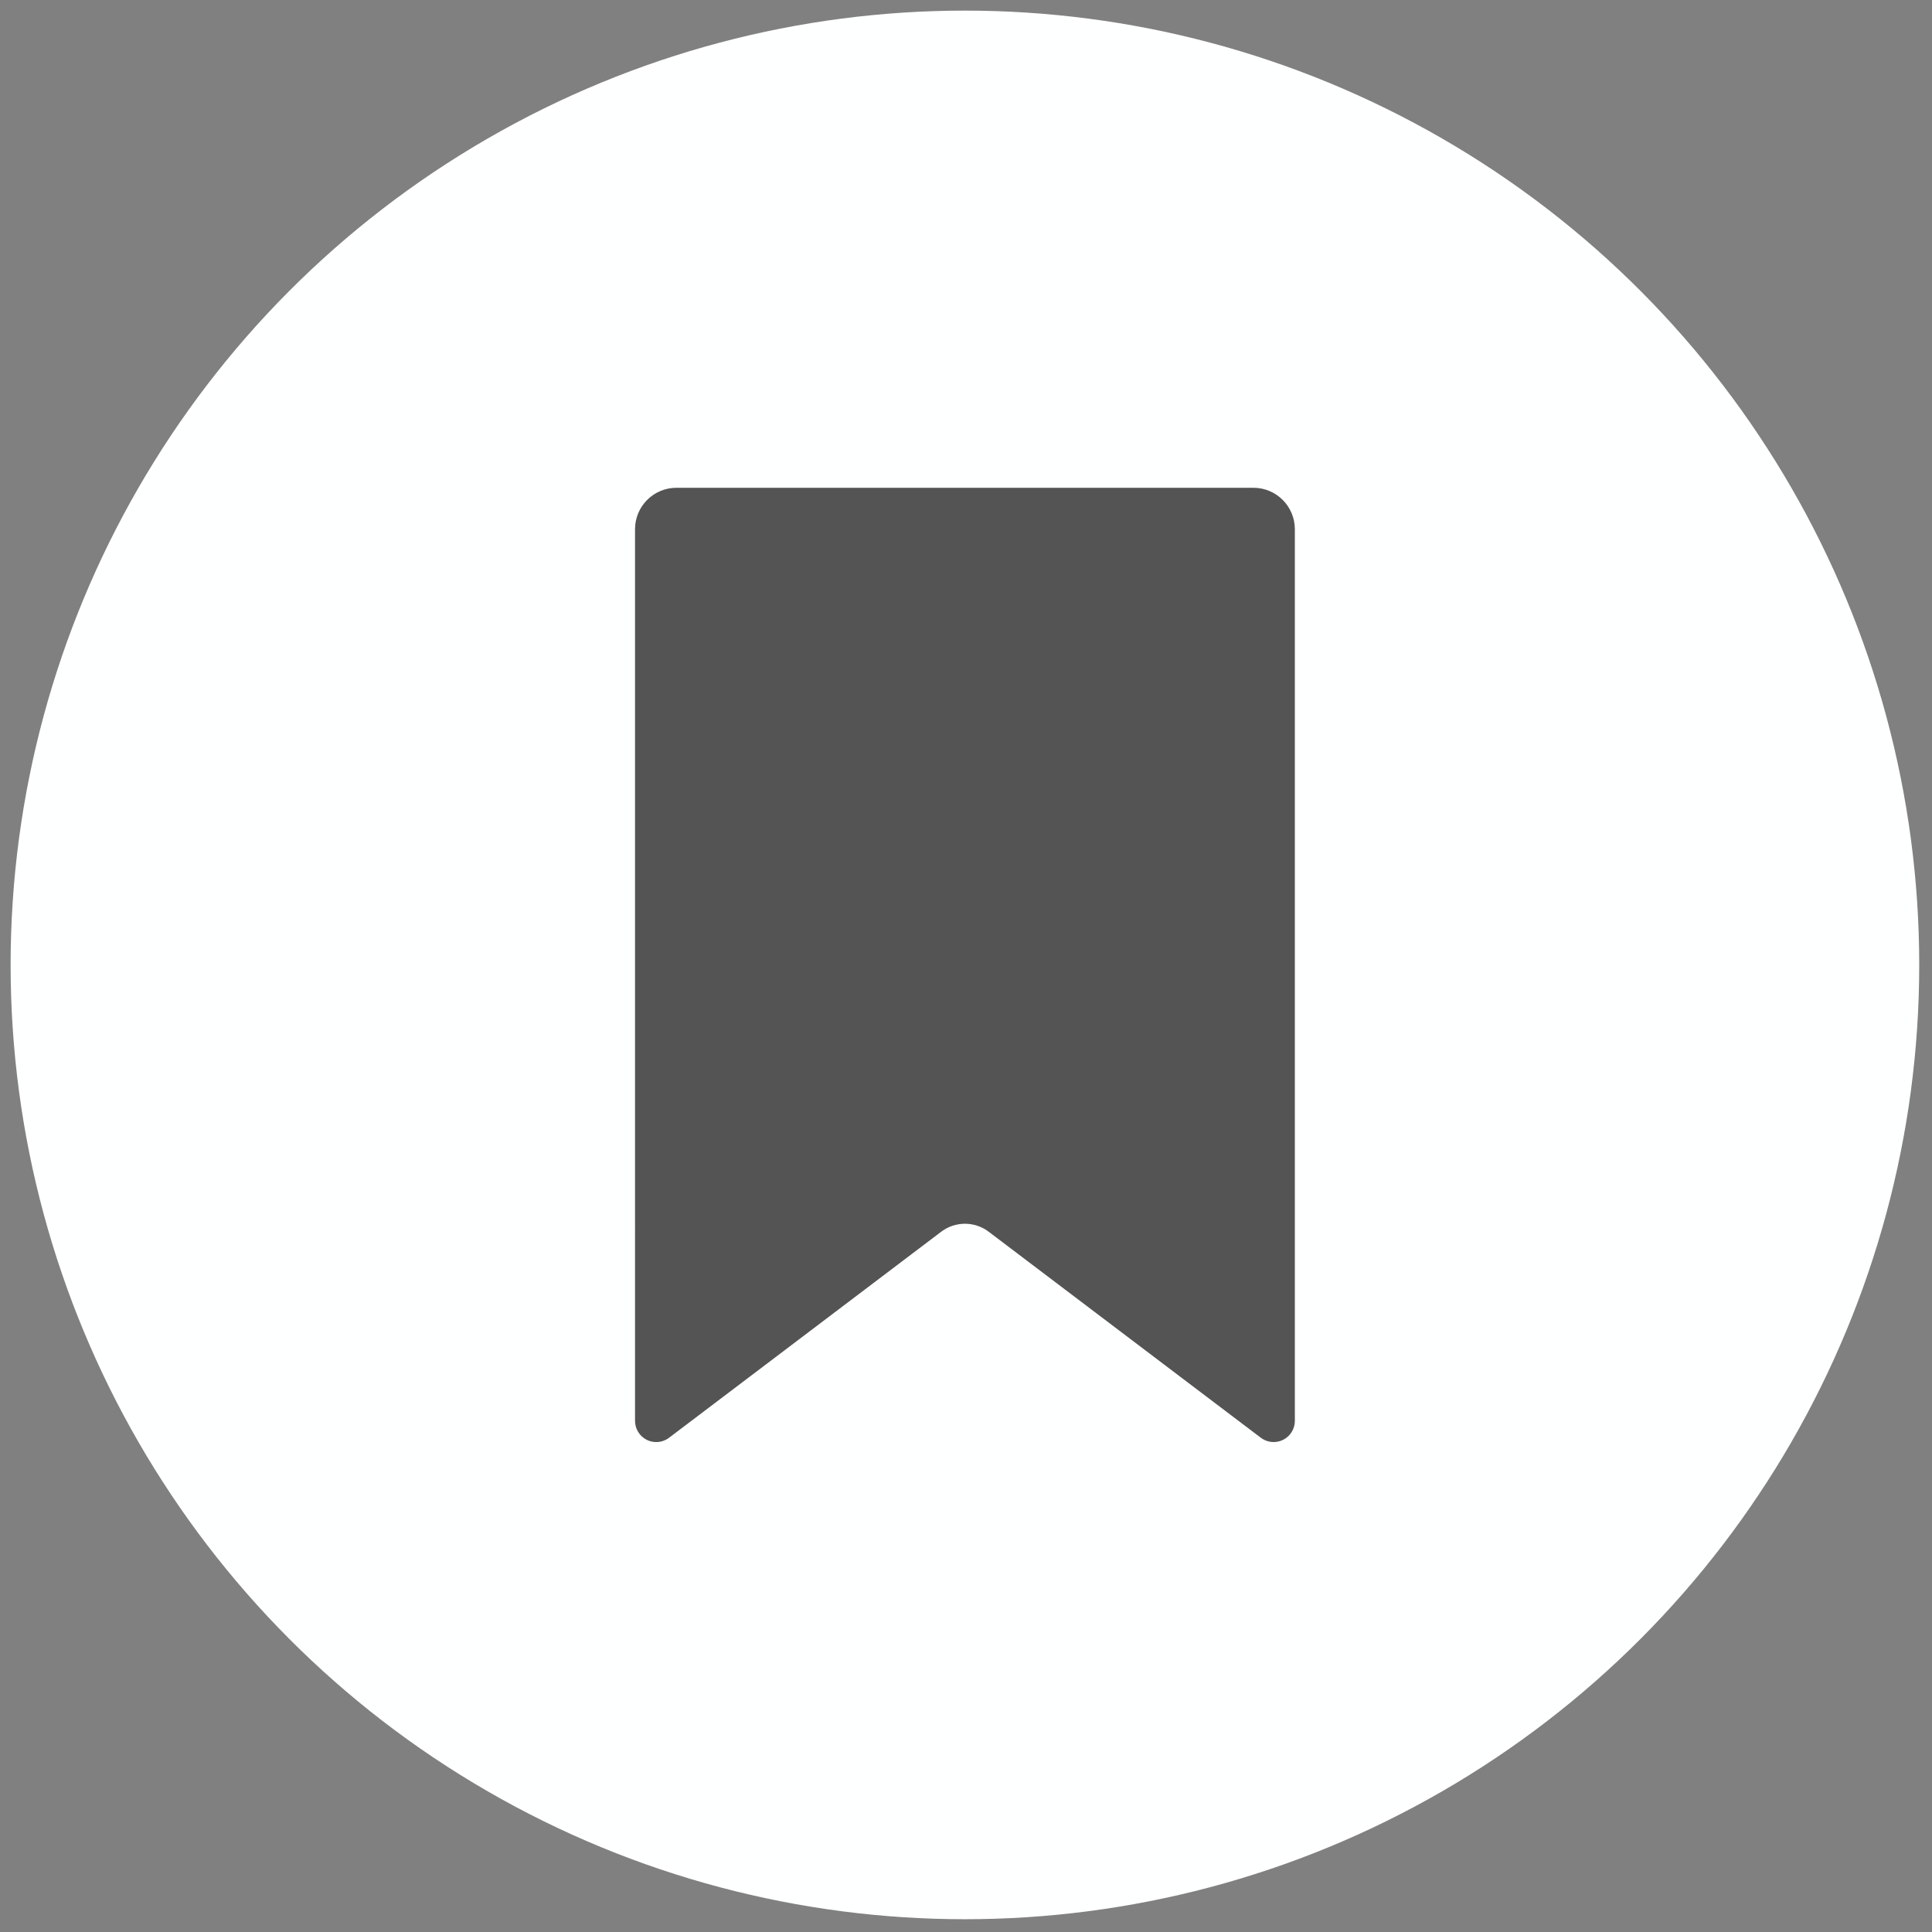 <svg xmlns="http://www.w3.org/2000/svg" xmlns:xlink="http://www.w3.org/1999/xlink" version="1.1" width="256" height="256" viewBox="0 0 256 256" xml:space="preserve">

<rect x="0" y="0" width="256" height="256" fill="#808080" stroke="none"/>

<defs>
</defs>
<g style="stroke: none; stroke-width: 0; stroke-dasharray: none; stroke-linecap: butt; stroke-linejoin: miter; stroke-miterlimit: 10; fill: none; fill-rule: nonzero; opacity: 1;" transform="translate(1.407 1.407) scale(2.81 2.81)" >
	<circle cx="45" cy="45" r="45" style="stroke: none; stroke-width: 1; stroke-dasharray: none; stroke-linecap: butt; stroke-linejoin: miter; stroke-miterlimit: 10; fill: rgb(254,255,255); fill-rule: nonzero; opacity: 1;" transform="  matrix(1 0 0 1 0 0) "/>
	<path d="M 58.602 22.5 H 31.398 c -1.079 0 -1.954 0.875 -1.954 1.954 V 66.5 c 0 0.379 0.215 0.727 0.555 0.896 c 0.141 0.07 0.293 0.104 0.445 0.104 c 0.214 0 0.427 -0.069 0.604 -0.203 l 12.834 -9.716 c 0.662 -0.501 1.576 -0.501 2.238 0 l 12.834 9.716 c 0.303 0.229 0.709 0.267 1.049 0.098 c 0.34 -0.169 0.555 -0.516 0.555 -0.896 V 24.454 C 60.557 23.375 59.682 22.5 58.602 22.5 z" style="stroke: none; stroke-width: 1; stroke-dasharray: none; stroke-linecap: butt; stroke-linejoin: miter; stroke-miterlimit: 10; fill: rgb(84,84,84); fill-rule: nonzero; opacity: 1;" transform=" matrix(1 0 0 1 0 0) " stroke-linecap="round" />
</g>
</svg>